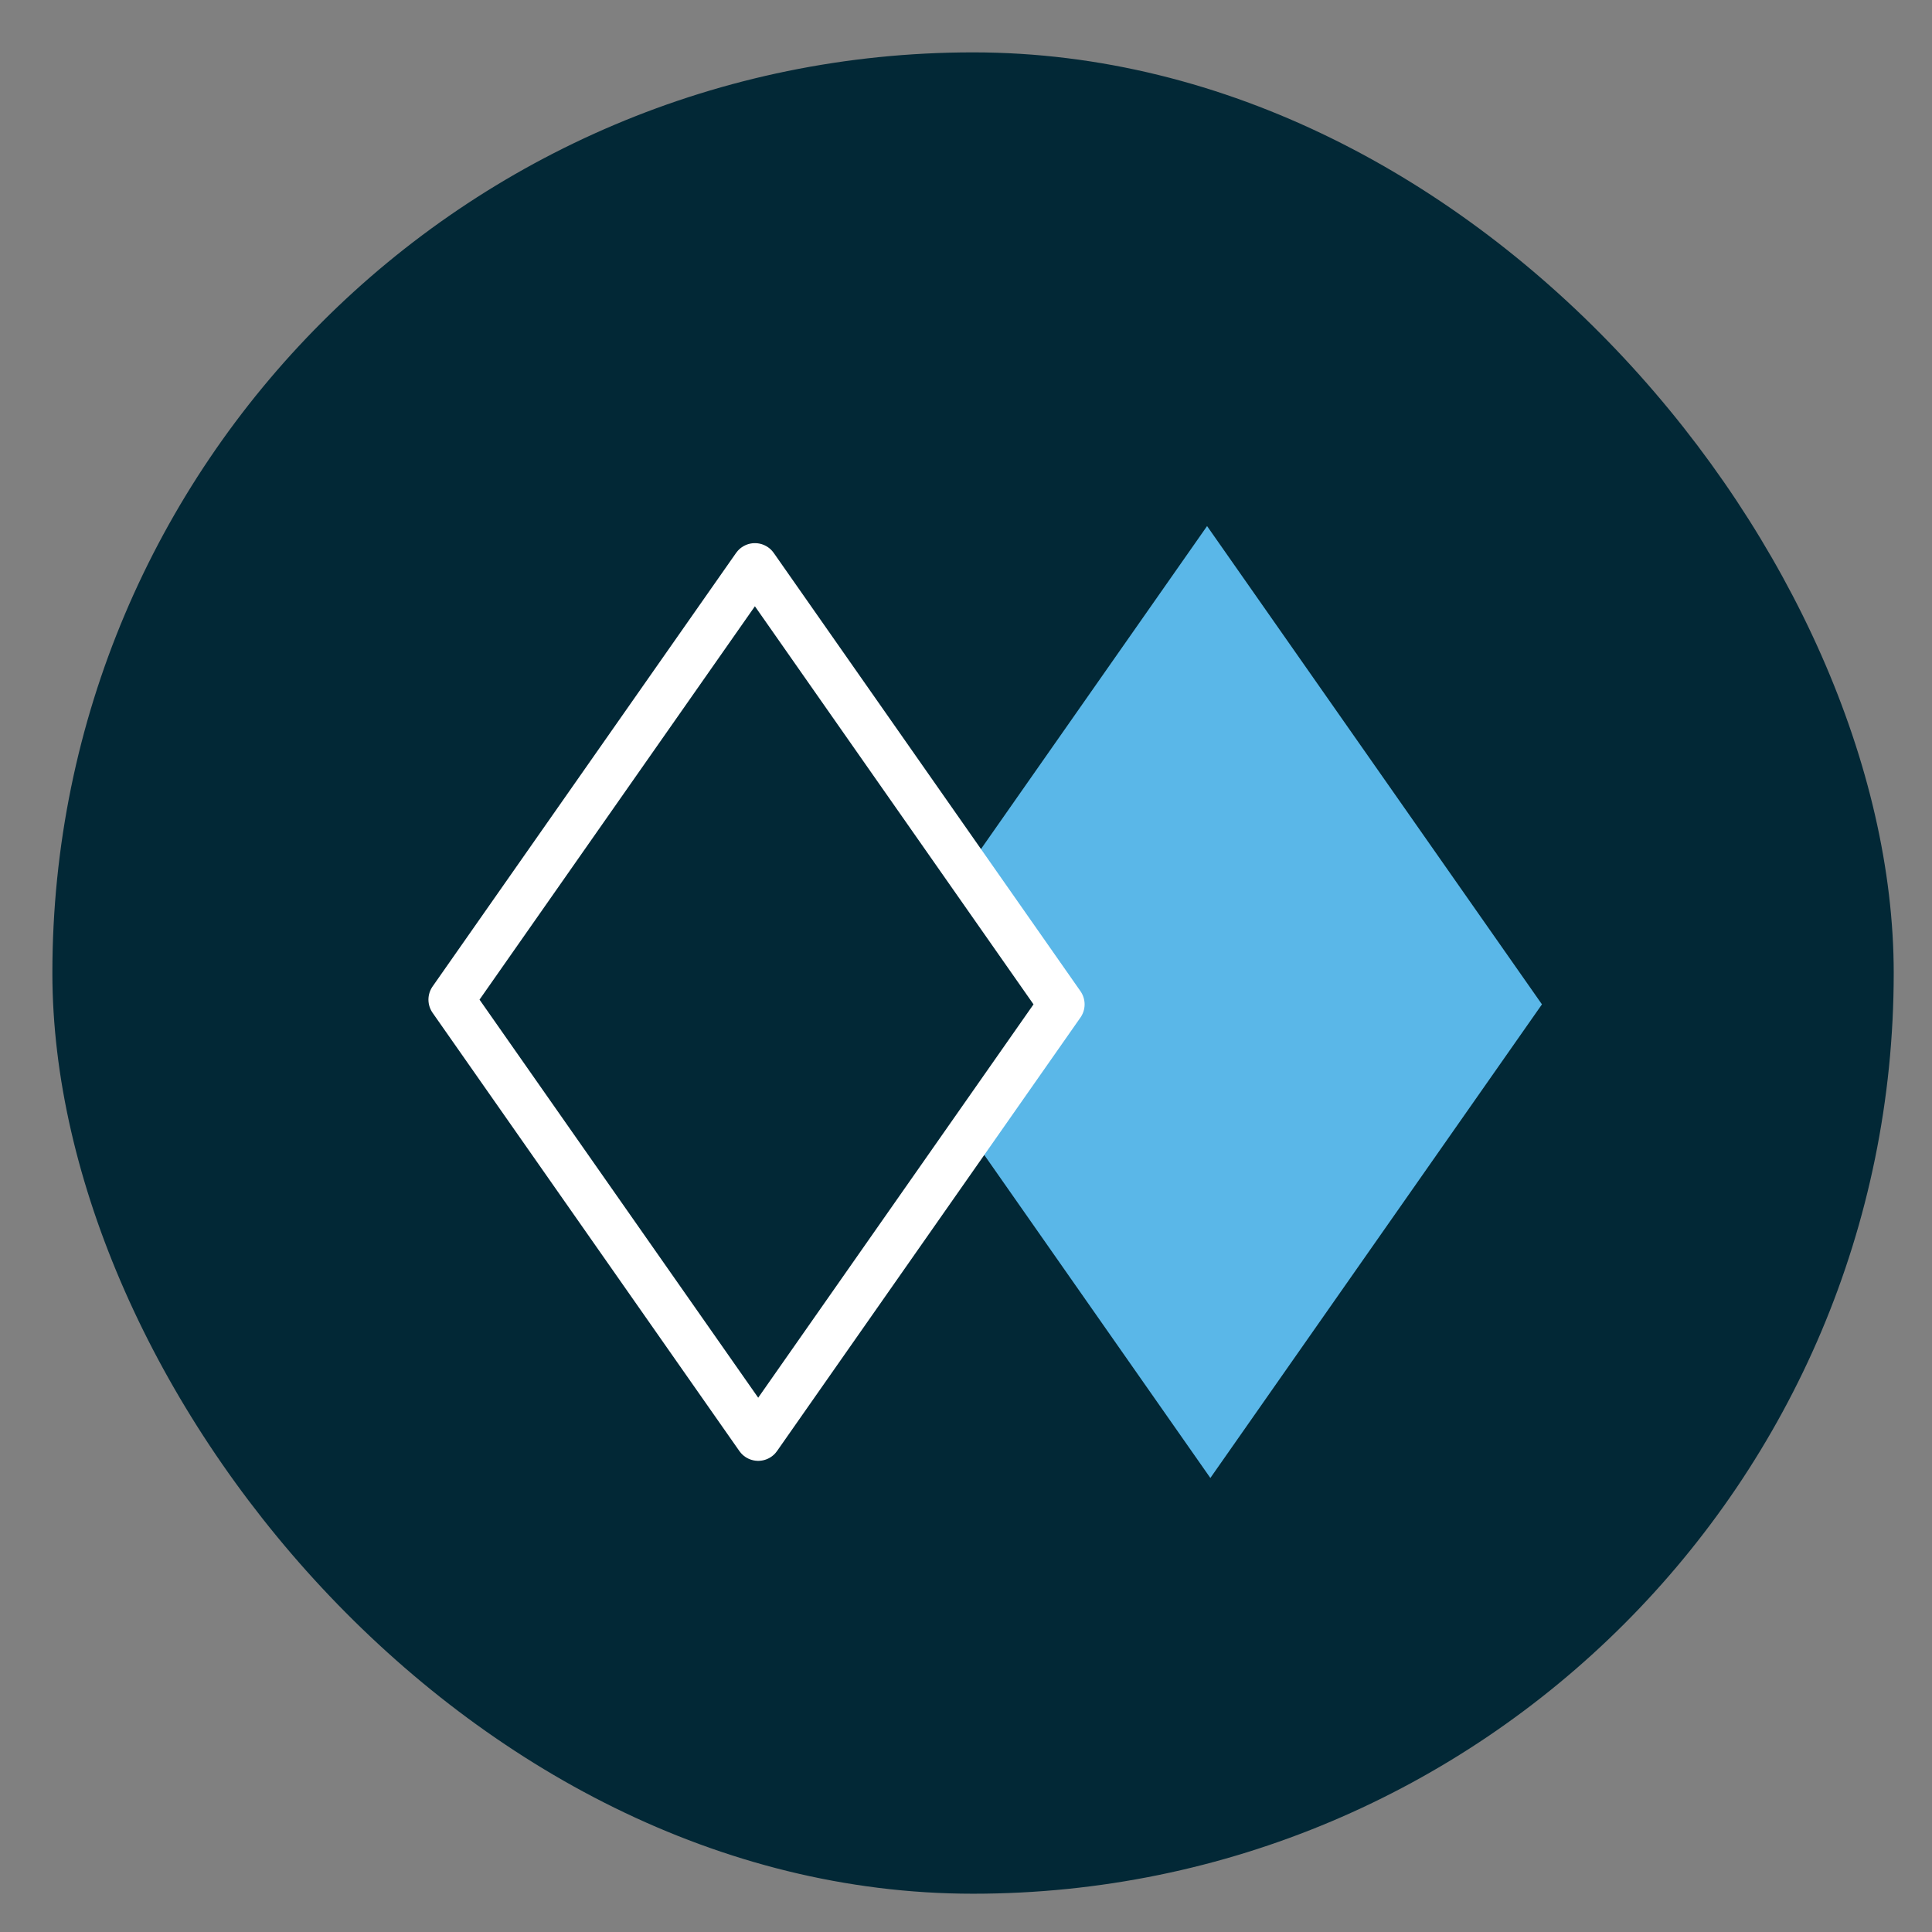 <svg width="27" height="27" viewBox="0 0 27 27" fill="none" xmlns="http://www.w3.org/2000/svg">
<rect x="0" y="0" width="27" height="27" fill="#808080" stroke="none"/>
<rect x="0.732" y="0.732" width="25.733" height="25.733" rx="12.866" fill="#022836"/>
<path d="M12.236 13.97L16.869 7.352L21.549 14.036L16.915 20.655L12.236 13.97Z" fill="#5AB7E8"/>
<path d="M10.596 20.094L6.309 13.97L10.55 7.912L14.836 14.036L10.596 20.094Z" fill="#022836" stroke="white" stroke-width="0.643" stroke-linejoin="round"/>
</svg>
